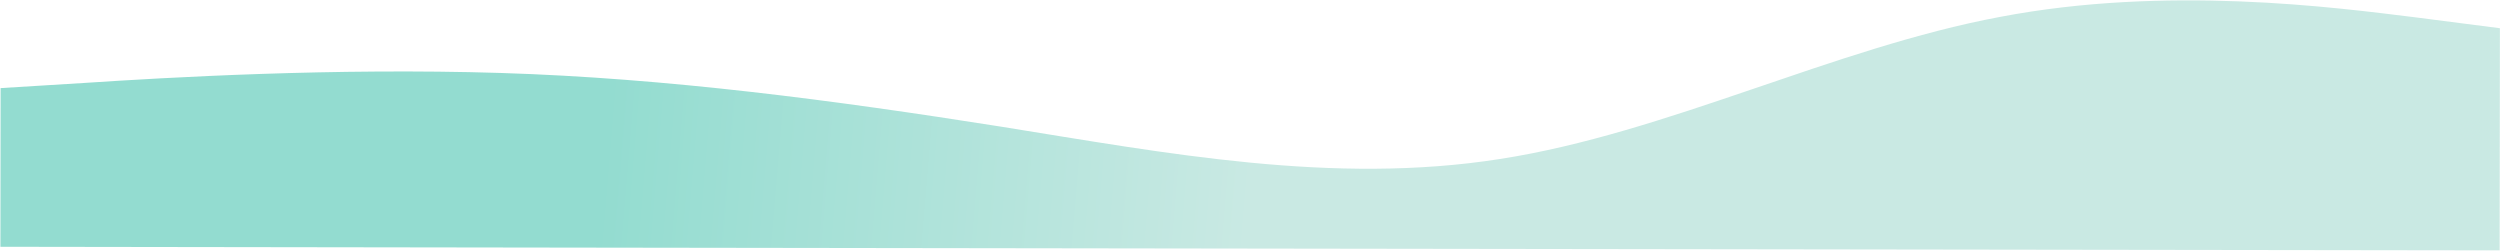 <svg width="5605" height="562" viewBox="0 0 5605 562" fill="none" xmlns="http://www.w3.org/2000/svg">
<path d="M5604.76 63.264L5418.01 39.205C5231.27 16.036 4857.78 -33.416 4484.14 37.865C4110.51 107.813 3736.74 298.493 3363.12 356.434C2989.51 415.264 2616.04 343.578 2242.56 283.676C1869.09 224.664 1495.59 175.212 1122.06 163.559C748.526 151.906 374.952 173.604 188.163 186.01L1.375 197.526L0.956 553.278L187.729 553.546C374.503 553.814 748.051 554.35 1121.6 554.886C1495.15 555.421 1868.69 555.957 2242.24 556.493C2615.79 557.029 2989.34 557.565 3362.89 558.101C3736.43 558.637 4109.98 559.173 4483.53 559.709C4857.08 560.245 5230.62 560.781 5417.4 561.048L5604.17 561.316L5604.76 63.264Z" fill="url(#paint0_linear_1121_1180)"/>
<defs>
<linearGradient id="paint0_linear_1121_1180" x1="2916.14" y1="274.623" x2="1370.88" y2="145.134" gradientUnits="userSpaceOnUse">
<stop offset="0.062" stop-color="#C9E9E3"/>
<stop offset="0.063" stop-color="#C9E9E3"/>
<stop offset="1" stop-color="#93DCD0"/>
</linearGradient>
</defs>
</svg>
